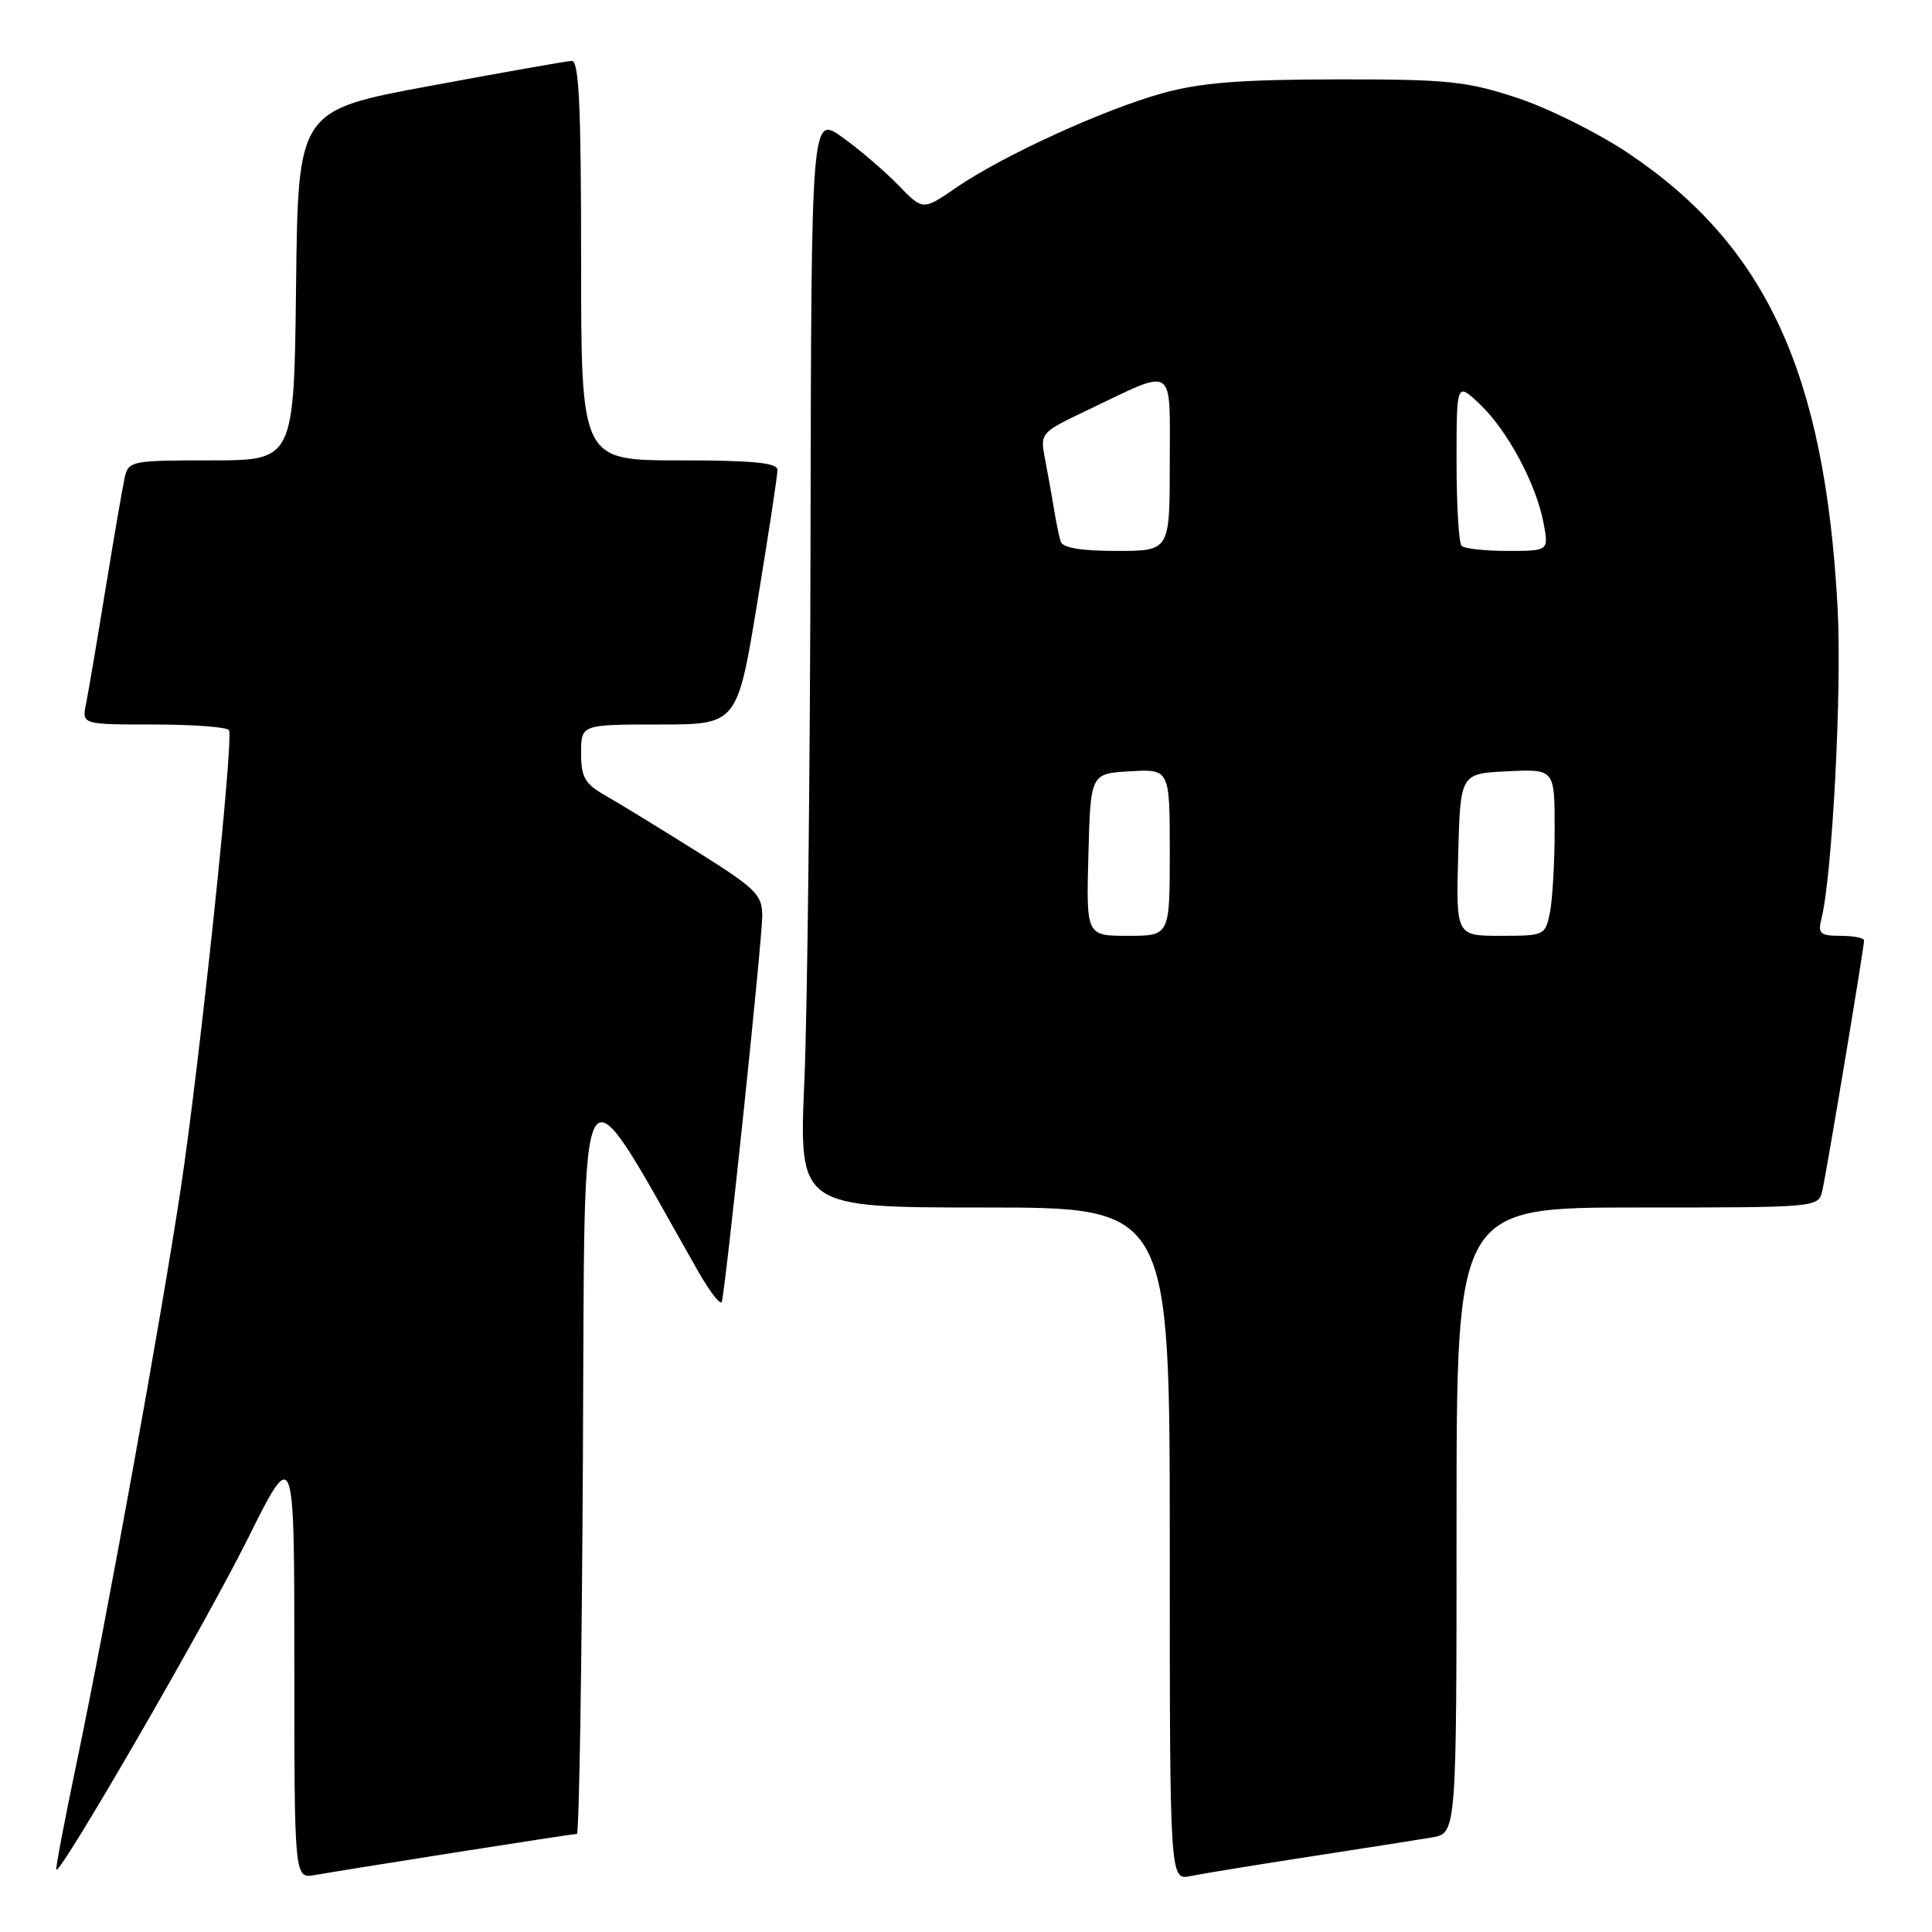 <?xml version="1.0" encoding="UTF-8" standalone="no"?>
<!DOCTYPE svg PUBLIC "-//W3C//DTD SVG 1.1//EN" "http://www.w3.org/Graphics/SVG/1.1/DTD/svg11.dtd" >
<svg xmlns="http://www.w3.org/2000/svg" xmlns:xlink="http://www.w3.org/1999/xlink" version="1.1" viewBox="0 0 256 256">
 <g >
 <path fill="currentColor"
d=" M 60.20 245.48 C 68.83 244.12 76.14 243.00 76.44 243.00 C 76.74 243.00 77.10 220.44 77.24 192.87 C 77.53 137.77 76.23 139.84 92.52 168.48 C 94.08 171.21 95.48 173.01 95.64 172.48 C 96.16 170.73 101.00 124.59 101.00 121.38 C 101.00 118.54 100.21 117.76 92.25 112.77 C 87.44 109.76 82.04 106.45 80.25 105.43 C 77.48 103.85 77.00 103.01 77.00 99.78 C 77.00 96.00 77.00 96.00 87.35 96.00 C 97.69 96.00 97.69 96.00 100.36 79.75 C 101.83 70.81 103.03 62.94 103.02 62.25 C 103.00 61.32 99.72 61.00 90.00 61.00 C 77.00 61.00 77.00 61.00 77.00 34.50 C 77.00 13.93 76.72 8.01 75.75 8.07 C 75.06 8.10 66.62 9.59 57.00 11.38 C 39.50 14.62 39.50 14.62 39.23 37.81 C 38.96 61.00 38.96 61.00 28.00 61.00 C 17.45 61.00 17.02 61.08 16.53 63.25 C 16.25 64.49 15.11 71.12 13.99 78.00 C 12.87 84.88 11.71 91.74 11.40 93.25 C 10.84 96.00 10.84 96.00 20.36 96.00 C 25.60 96.00 30.09 96.34 30.34 96.75 C 31.00 97.81 26.48 140.70 23.95 157.50 C 21.35 174.75 14.11 214.69 10.17 233.50 C 8.56 241.20 7.34 247.61 7.46 247.75 C 8.00 248.38 27.14 215.31 32.75 204.05 C 39.00 191.50 39.00 191.50 39.00 220.22 C 39.00 248.95 39.00 248.95 41.75 248.45 C 43.26 248.18 51.56 246.84 60.20 245.48 Z  M 173.50 246.02 C 180.65 244.92 187.96 243.77 189.75 243.47 C 193.00 242.91 193.00 242.91 193.00 201.45 C 193.00 160.00 193.00 160.00 216.98 160.00 C 240.96 160.00 240.96 160.00 241.47 157.75 C 242.06 155.17 247.00 125.54 247.00 124.61 C 247.00 124.28 245.60 124.00 243.89 124.00 C 241.17 124.00 240.85 123.72 241.35 121.75 C 242.79 115.98 244.08 91.30 243.49 80.50 C 241.81 49.39 234.01 32.51 215.67 20.24 C 211.67 17.57 205.05 14.28 200.95 12.94 C 194.25 10.75 191.83 10.50 177.00 10.52 C 164.21 10.54 159.04 10.96 154.00 12.36 C 146.19 14.53 132.83 20.65 126.72 24.85 C 122.29 27.90 122.29 27.90 119.04 24.54 C 117.25 22.70 113.93 19.85 111.65 18.21 C 107.50 15.24 107.50 15.24 107.40 70.94 C 107.35 101.57 106.98 134.14 106.58 143.32 C 105.86 160.00 105.86 160.00 130.43 160.00 C 155.00 160.00 155.00 160.00 155.00 204.58 C 155.00 249.16 155.00 249.16 157.75 248.59 C 159.26 248.28 166.35 247.12 173.50 246.02 Z  M 144.22 113.25 C 144.50 102.50 144.50 102.50 149.75 102.20 C 155.00 101.90 155.00 101.90 155.00 112.95 C 155.00 124.00 155.00 124.00 149.47 124.00 C 143.93 124.00 143.93 124.00 144.22 113.25 Z  M 193.22 113.25 C 193.50 102.50 193.50 102.50 199.75 102.20 C 206.00 101.90 206.00 101.90 206.00 109.83 C 206.00 114.18 205.72 119.16 205.38 120.88 C 204.76 123.95 204.66 124.00 198.84 124.00 C 192.93 124.00 192.93 124.00 193.22 113.25 Z  M 140.54 71.75 C 140.33 71.06 139.93 69.15 139.67 67.50 C 139.40 65.85 138.87 62.89 138.49 60.93 C 137.80 57.35 137.80 57.35 144.15 54.32 C 155.91 48.71 155.00 48.11 155.00 61.43 C 155.00 73.00 155.00 73.00 147.97 73.00 C 143.22 73.00 140.81 72.59 140.54 71.75 Z  M 193.67 72.33 C 193.30 71.97 193.00 66.93 193.00 61.15 C 193.00 50.63 193.00 50.63 196.09 53.56 C 199.76 57.04 203.56 64.14 204.53 69.31 C 205.22 73.00 205.22 73.00 199.78 73.00 C 196.78 73.00 194.03 72.70 193.67 72.33 Z "/>
</g>
</svg>